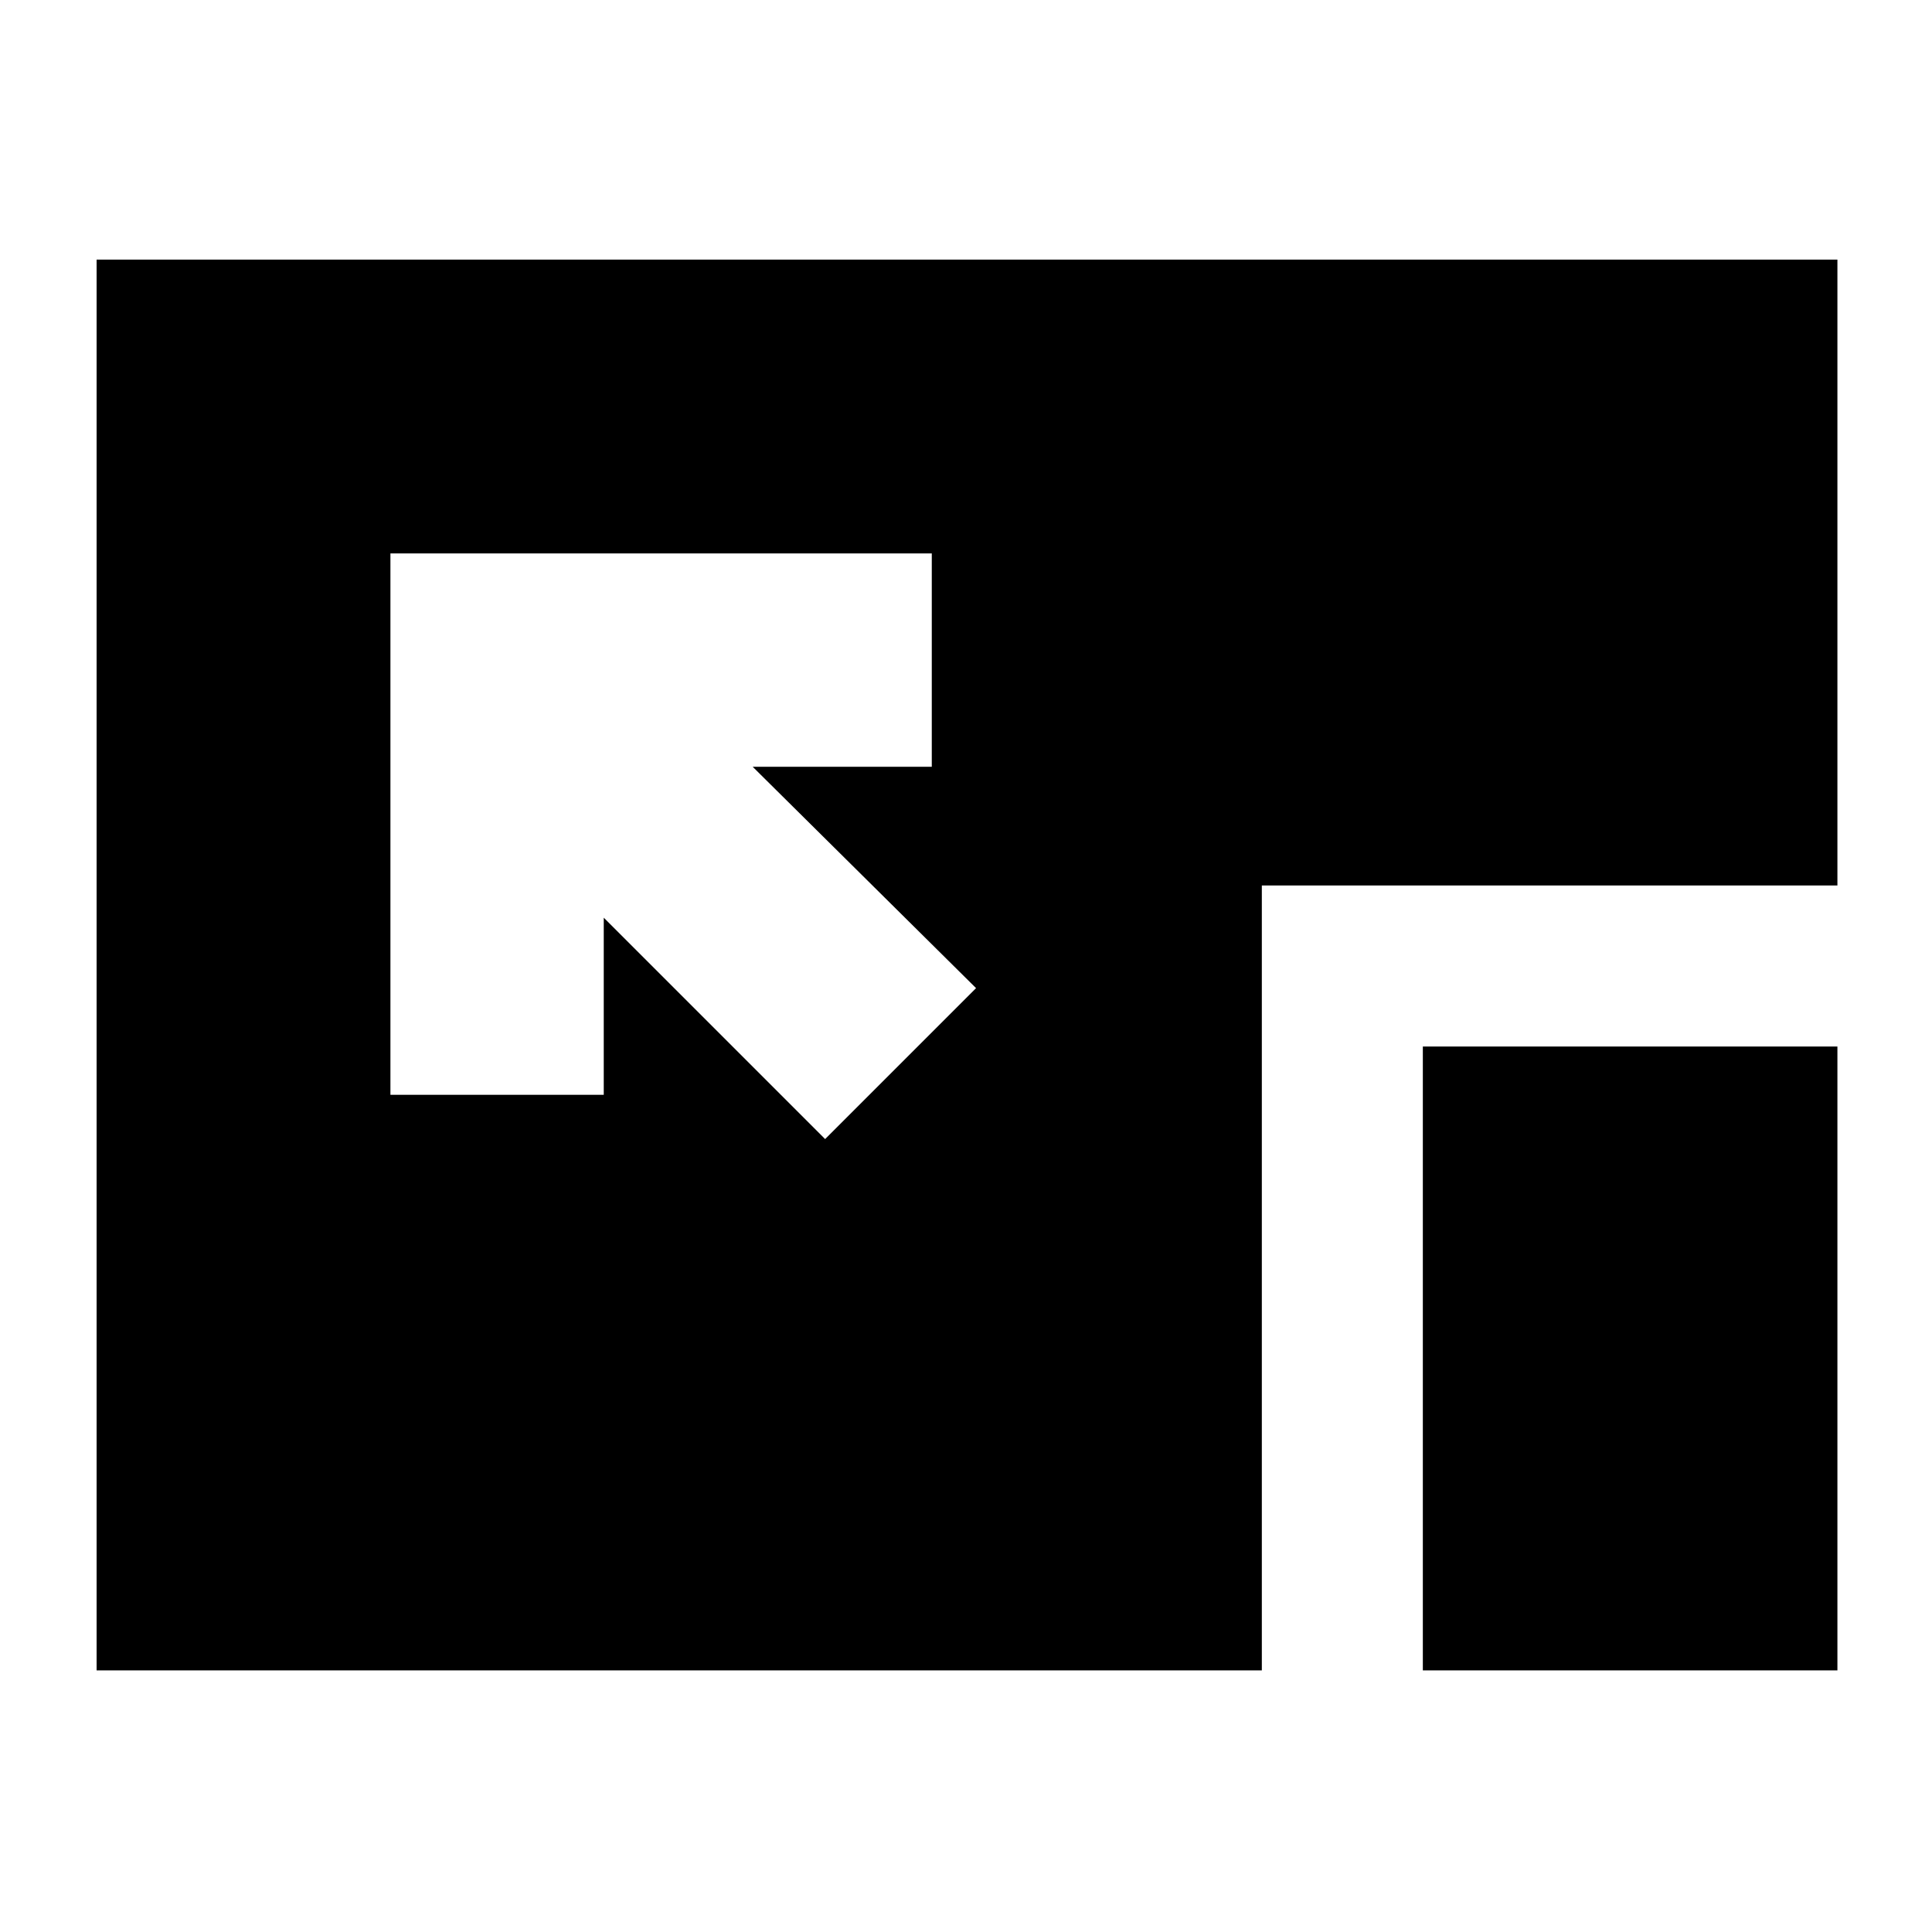 <svg xmlns="http://www.w3.org/2000/svg" height="24" viewBox="0 96 960 960" width="24"><path d="M48 926V225h865v311H627v390H48Zm146-555v269h106v-88l110 110 75-75-111-110h89V371H194Zm513 555V616h206v310H707Z"/></svg>